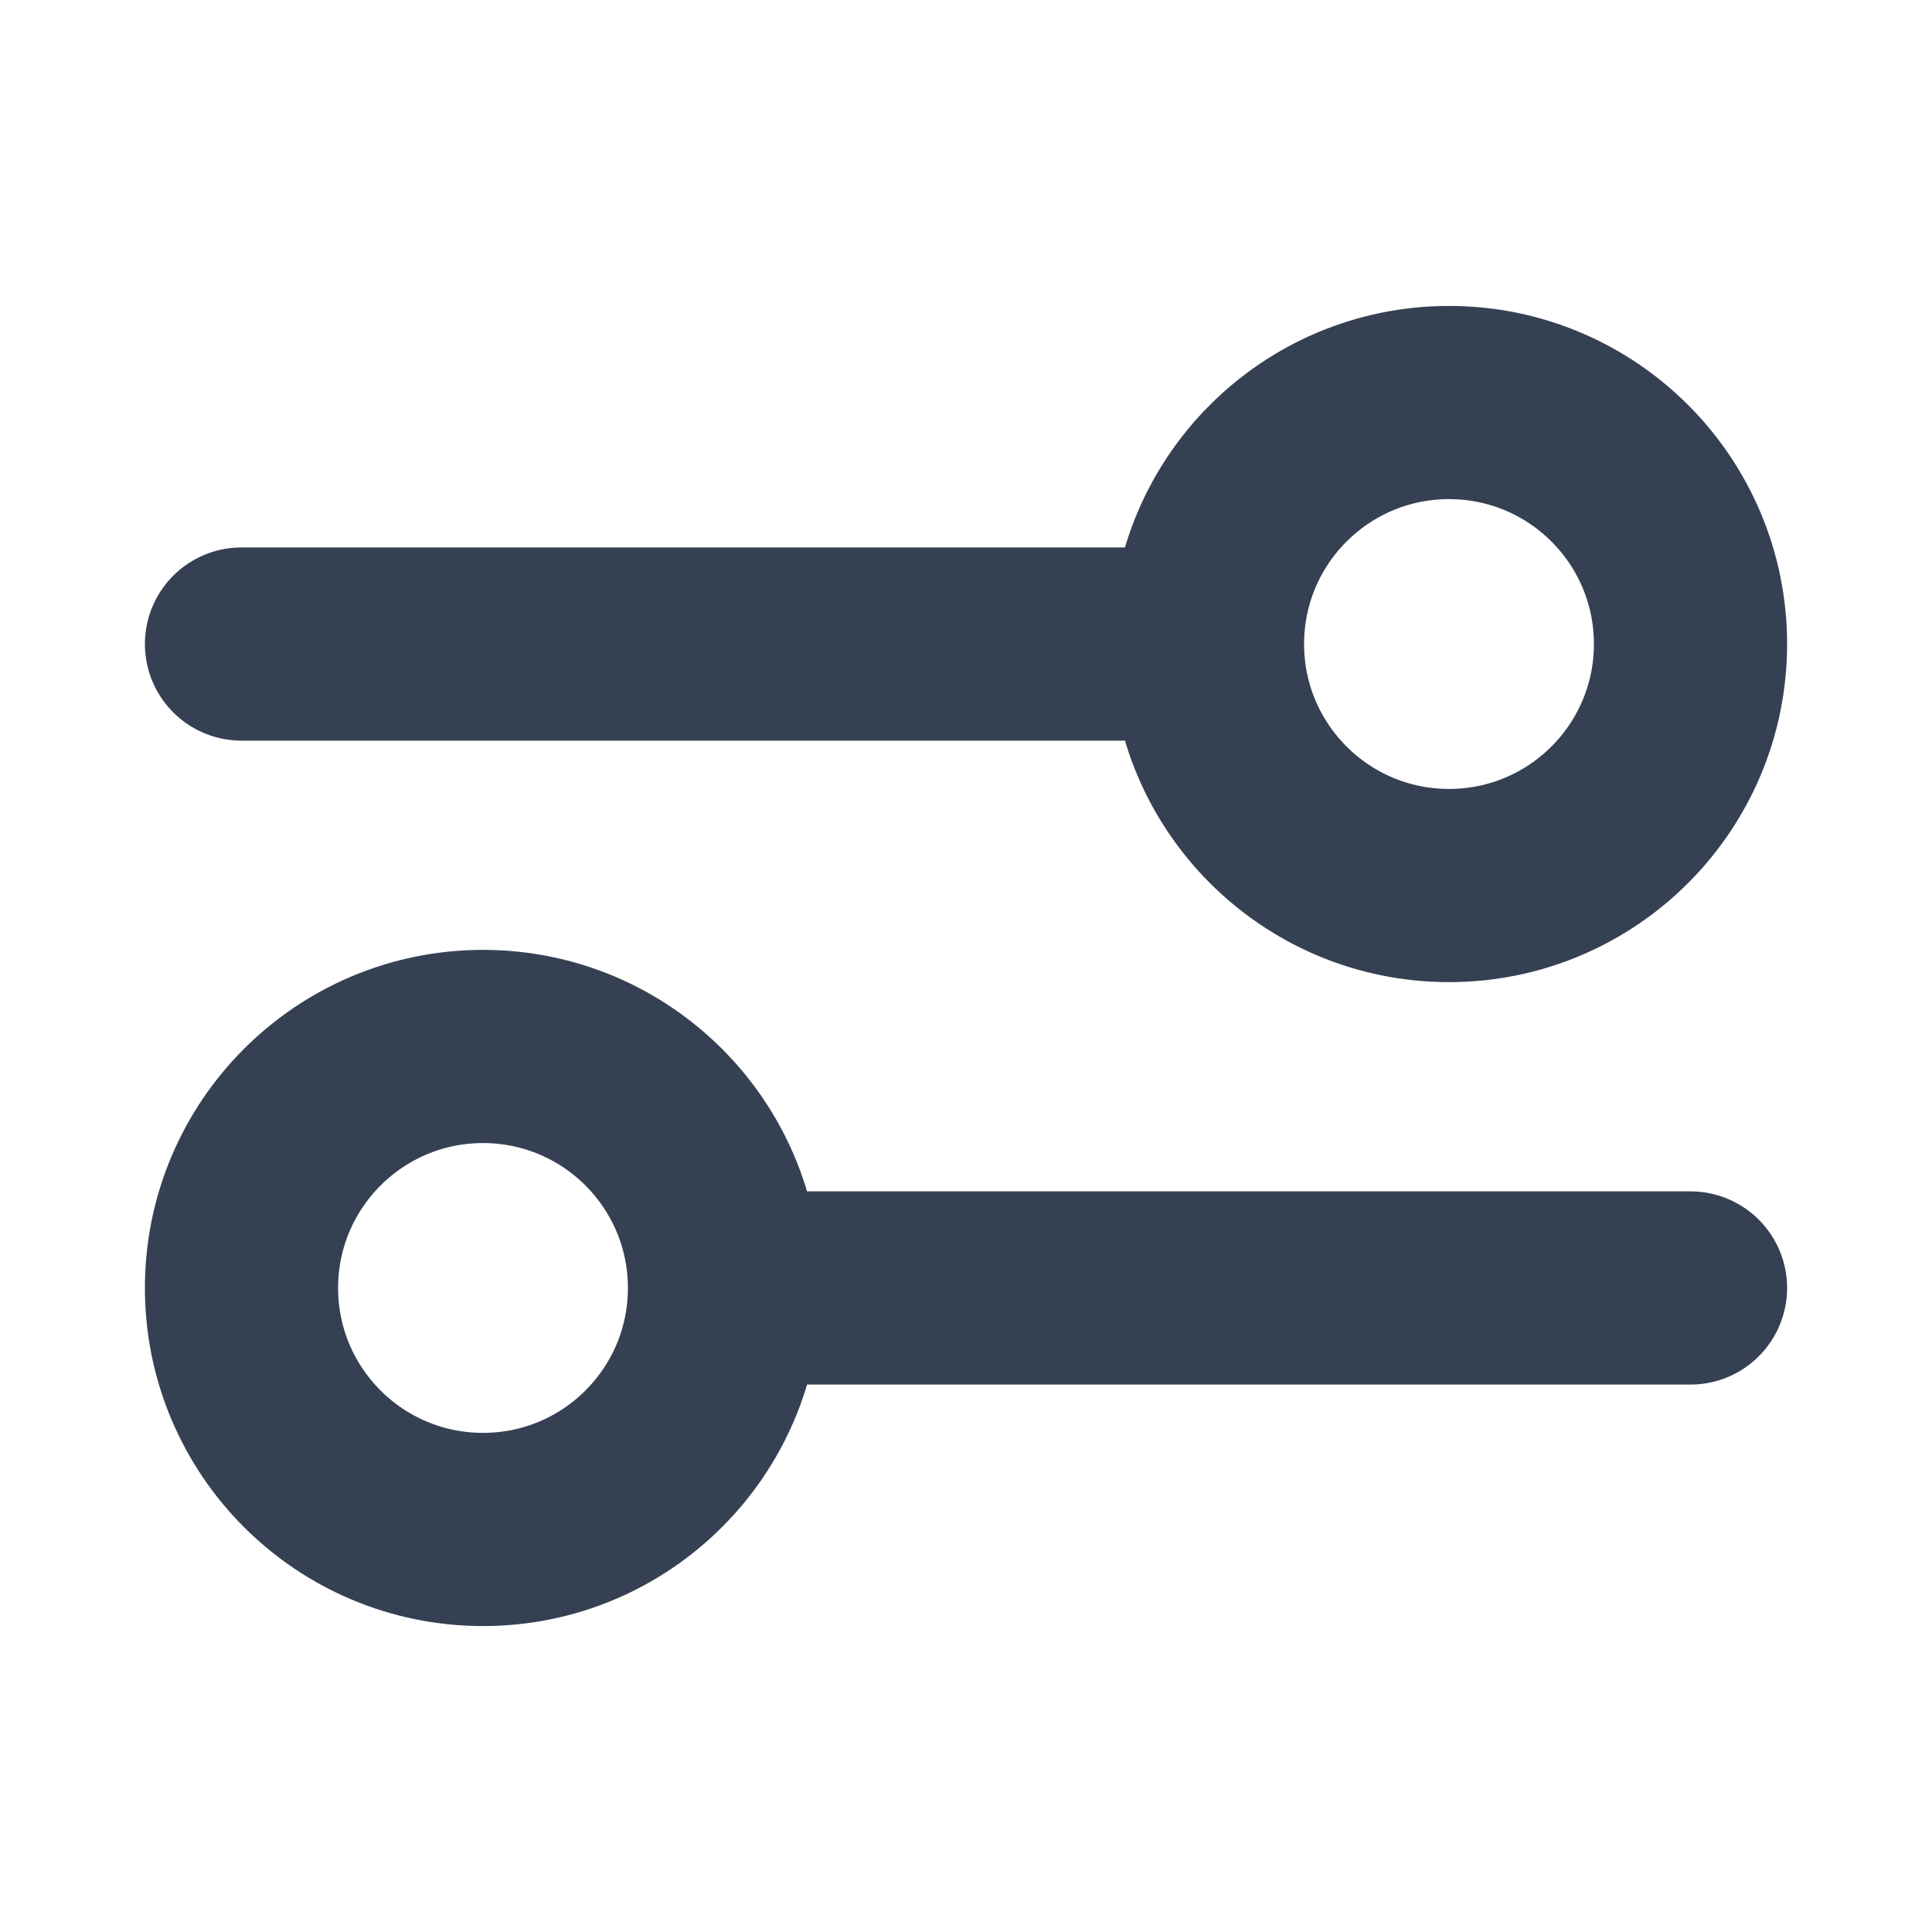 <svg width="20" height="20" viewBox="0 0 20 20" fill="none" xmlns="http://www.w3.org/2000/svg">
<path d="M2.5 6.667L12.5 6.667M12.5 6.667C12.5 8.047 13.619 9.167 15 9.167C16.381 9.167 17.5 8.047 17.5 6.667C17.5 5.286 16.381 4.167 15 4.167C13.619 4.167 12.5 5.286 12.5 6.667ZM7.5 13.333L17.5 13.333M7.5 13.333C7.5 14.714 6.381 15.833 5 15.833C3.619 15.833 2.5 14.714 2.5 13.333C2.5 11.953 3.619 10.833 5 10.833C6.381 10.833 7.5 11.953 7.5 13.333Z" stroke="#354153" stroke-width="2" stroke-linecap="round" stroke-linejoin="round"/>
</svg>
